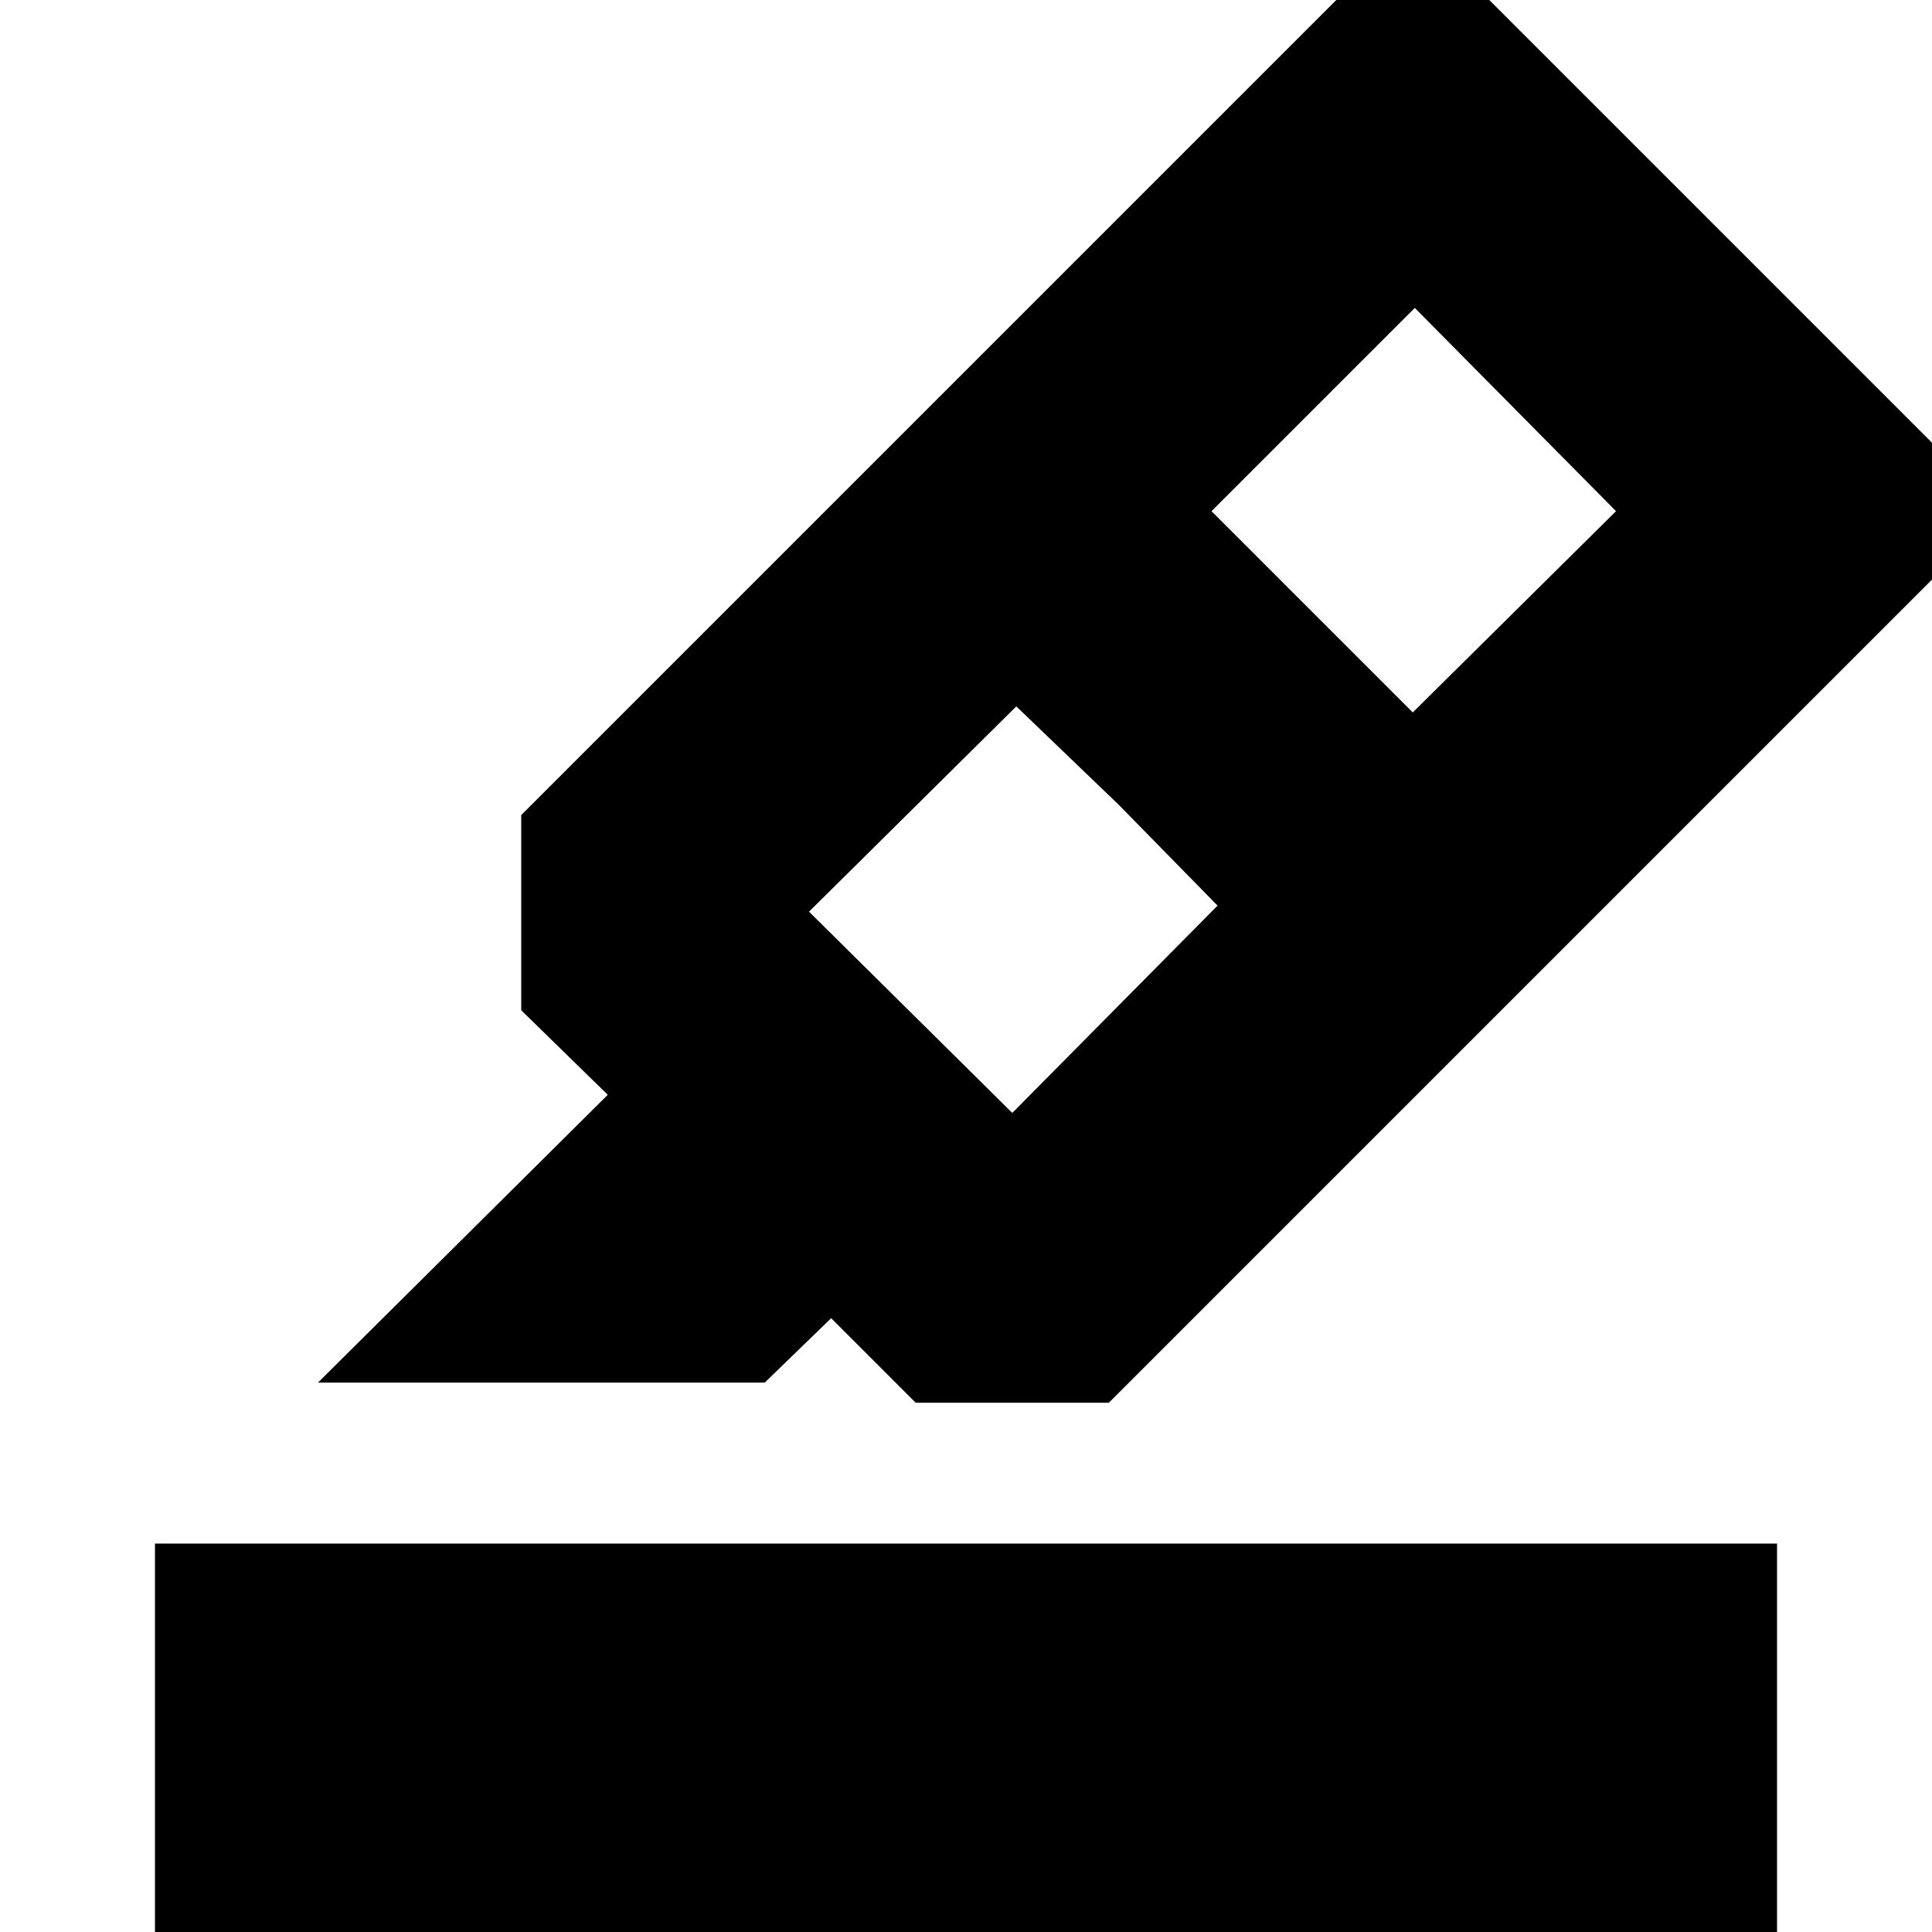 <svg xmlns="http://www.w3.org/2000/svg" height="24" viewBox="0 -960 960 960" width="24"><path d="M77 18v-211h806V18H77Zm528-528-49-50-51-49-103 102 101 100 102-103Zm-3-196 50 50 50 50 101-100-100-101-101 101ZM158-273l144-143-43-42v-97l198-198 293 291-199 199h-96l-42-42-33 32H158Zm299-480 245-245 292 292-244 244-293-291Z"/></svg>